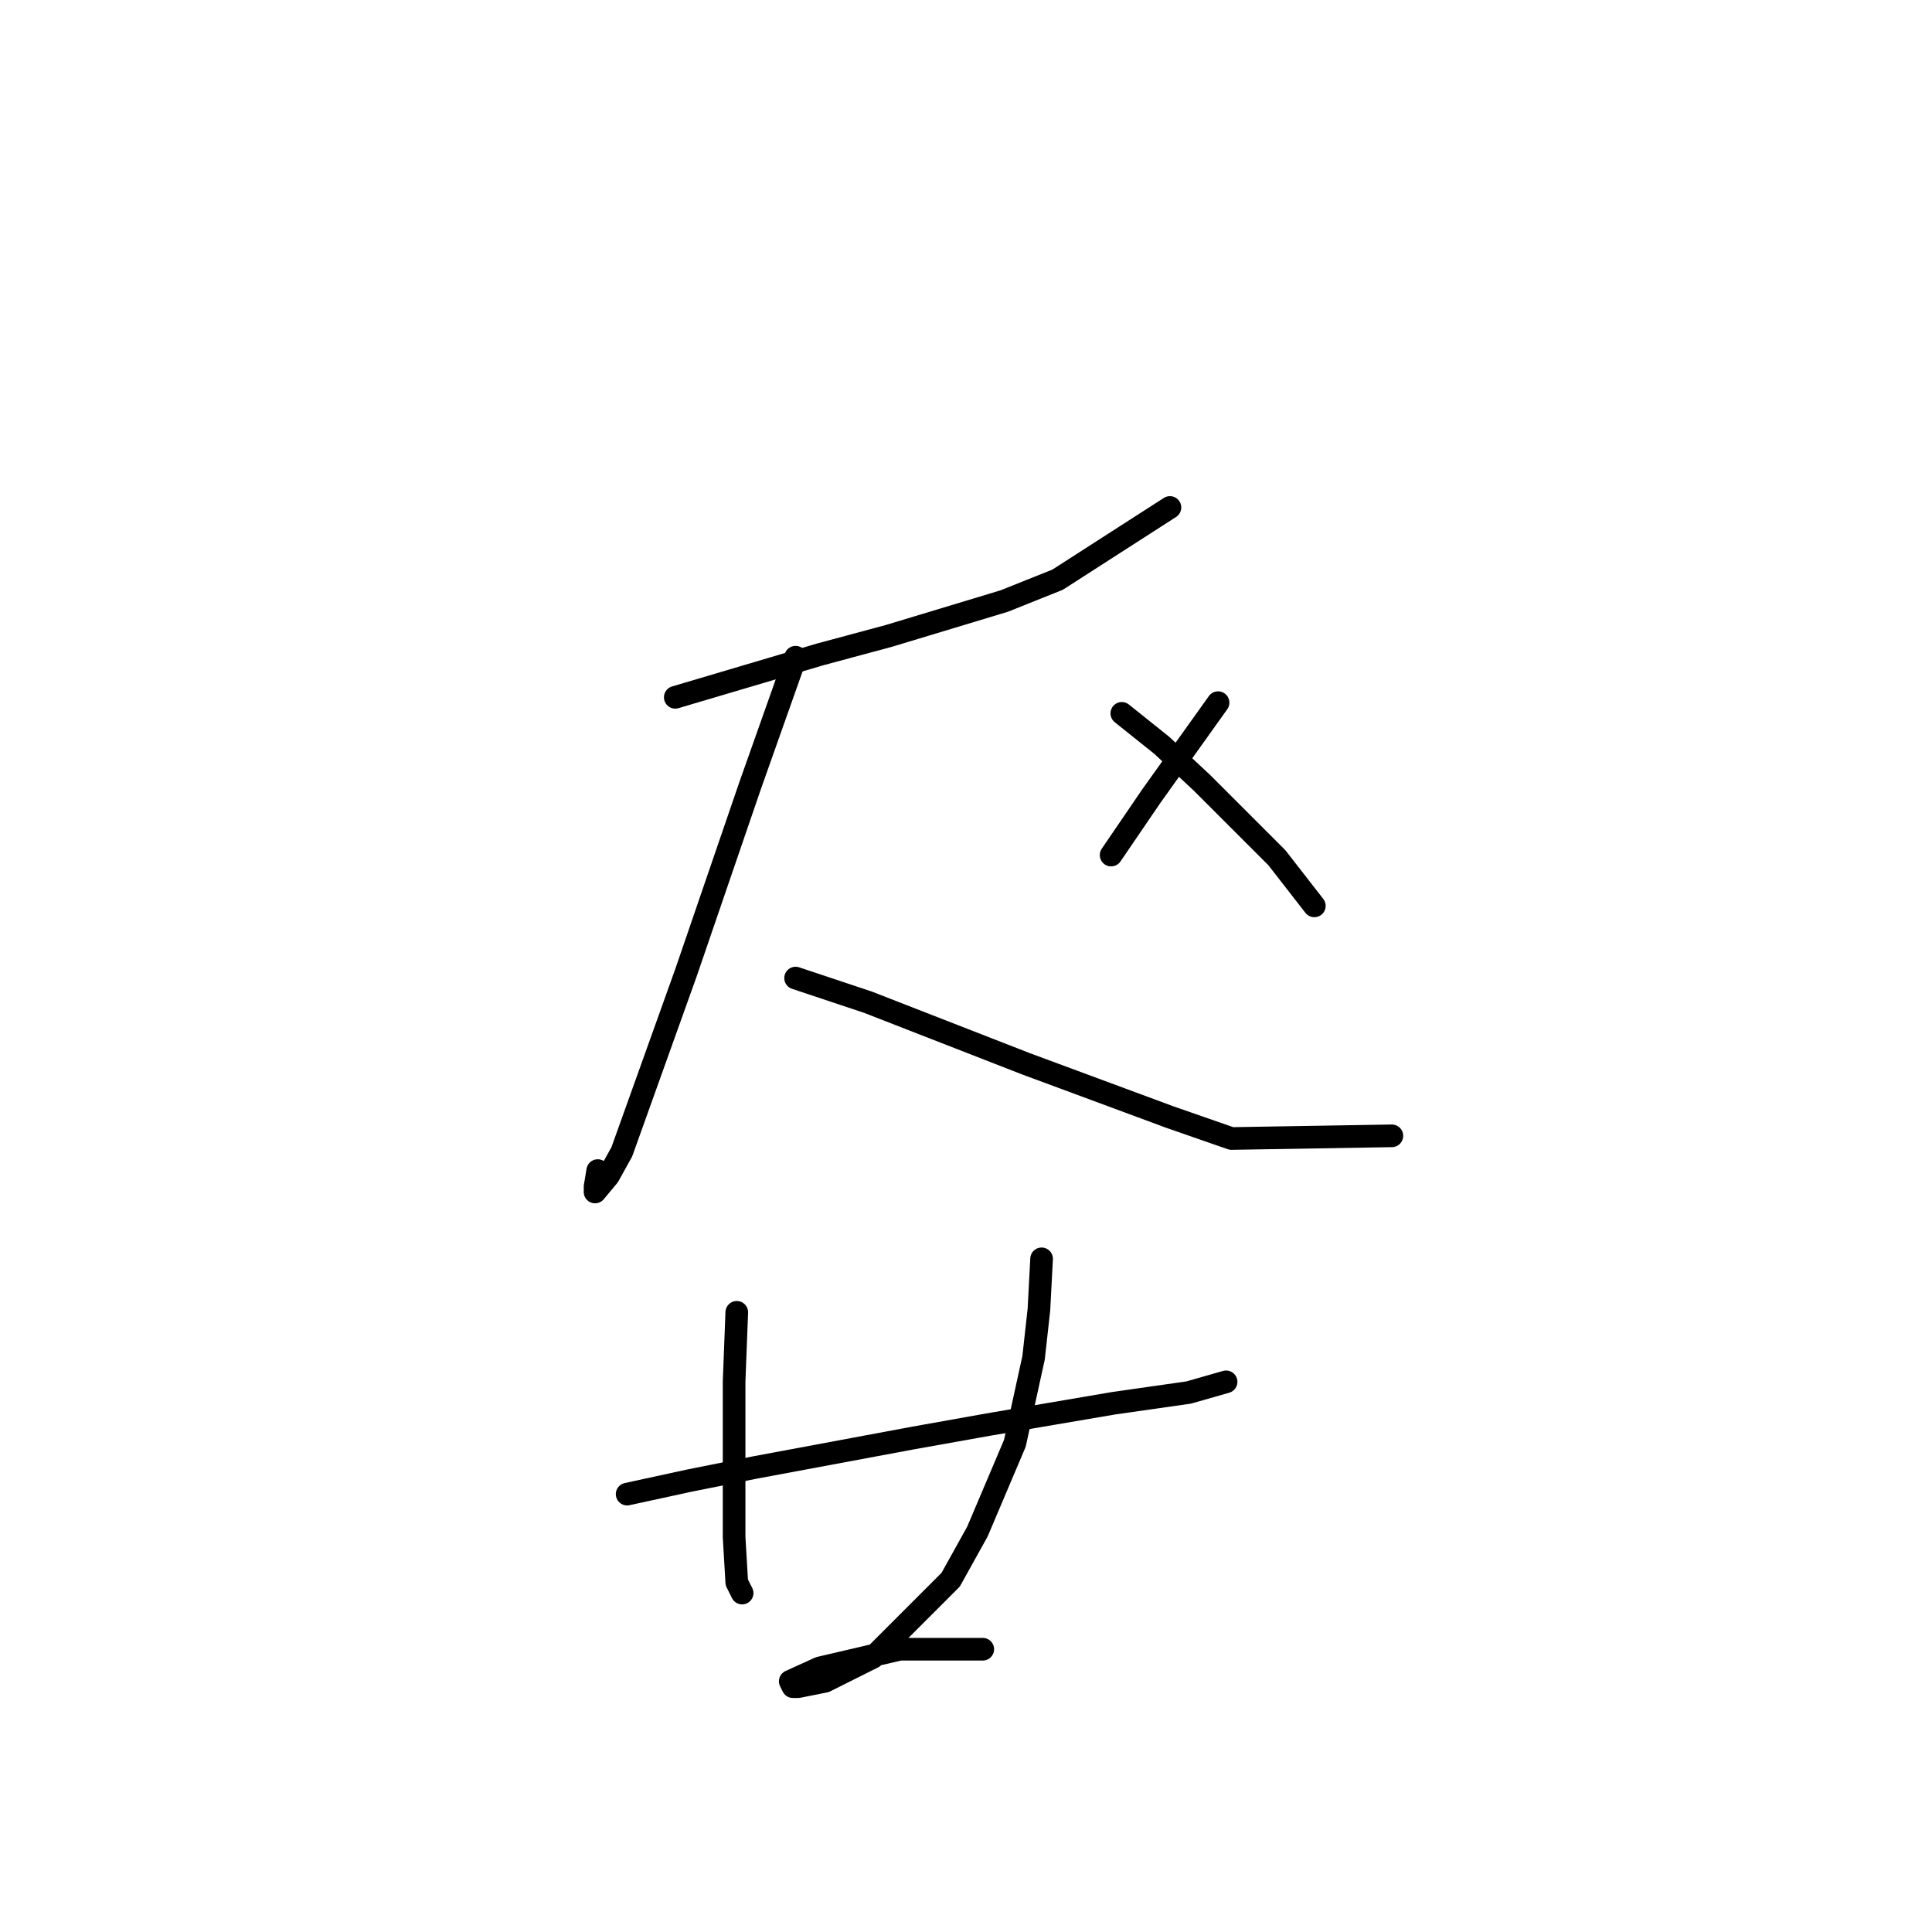 <?xml version="1.0" standalone="no"?>
    <svg width="256" height="256" xmlns="http://www.w3.org/2000/svg" version="1.1">
    <polyline stroke="black" stroke-width="3" stroke-linecap="round" fill="transparent" stroke-linejoin="round" points="89.477 92.397 108.609 86.729 117.821 84.248 133.056 79.643 140.143 76.808 155.023 67.242 155.023 67.242 " />
        <polyline stroke="black" stroke-width="3" stroke-linecap="round" fill="transparent" stroke-linejoin="round" points="105.421 87.083 99.397 104.09 90.894 128.891 82.391 152.629 80.619 155.818 78.848 157.944 78.848 157.235 79.202 155.109 79.202 155.109 " />
        <polyline stroke="black" stroke-width="3" stroke-linecap="round" fill="transparent" stroke-linejoin="round" points="105.421 129.599 114.987 132.788 135.891 140.937 155.023 148.023 163.172 150.858 184.431 150.503 184.431 150.503 " />
        <polyline stroke="black" stroke-width="3" stroke-linecap="round" fill="transparent" stroke-linejoin="round" points="161.401 93.106 152.543 105.507 147.229 113.301 147.229 113.301 " />
        <polyline stroke="black" stroke-width="3" stroke-linecap="round" fill="transparent" stroke-linejoin="round" points="148.646 94.523 153.96 98.775 159.275 103.735 169.196 113.656 174.156 120.033 174.156 120.033 " />
        <polyline stroke="black" stroke-width="3" stroke-linecap="round" fill="transparent" stroke-linejoin="round" points="83.099 197.98 91.248 196.209 100.106 194.437 121.01 190.54 130.931 188.768 147.583 185.934 157.504 184.517 162.464 183.1 162.464 183.1 " />
        <polyline stroke="black" stroke-width="3" stroke-linecap="round" fill="transparent" stroke-linejoin="round" points="97.626 173.888 97.272 183.1 97.272 192.311 97.272 198.689 97.272 203.649 97.626 209.672 98.335 211.09 98.335 211.09 " />
        <polyline stroke="black" stroke-width="3" stroke-linecap="round" fill="transparent" stroke-linejoin="round" points="138.017 166.802 137.662 173.533 136.954 179.911 134.474 191.249 129.513 202.941 125.97 209.318 115.695 219.593 109.318 222.782 105.775 223.49 105.066 223.49 104.712 222.782 108.609 221.01 119.239 218.53 130.222 218.53 130.222 218.53 " />
        </svg>